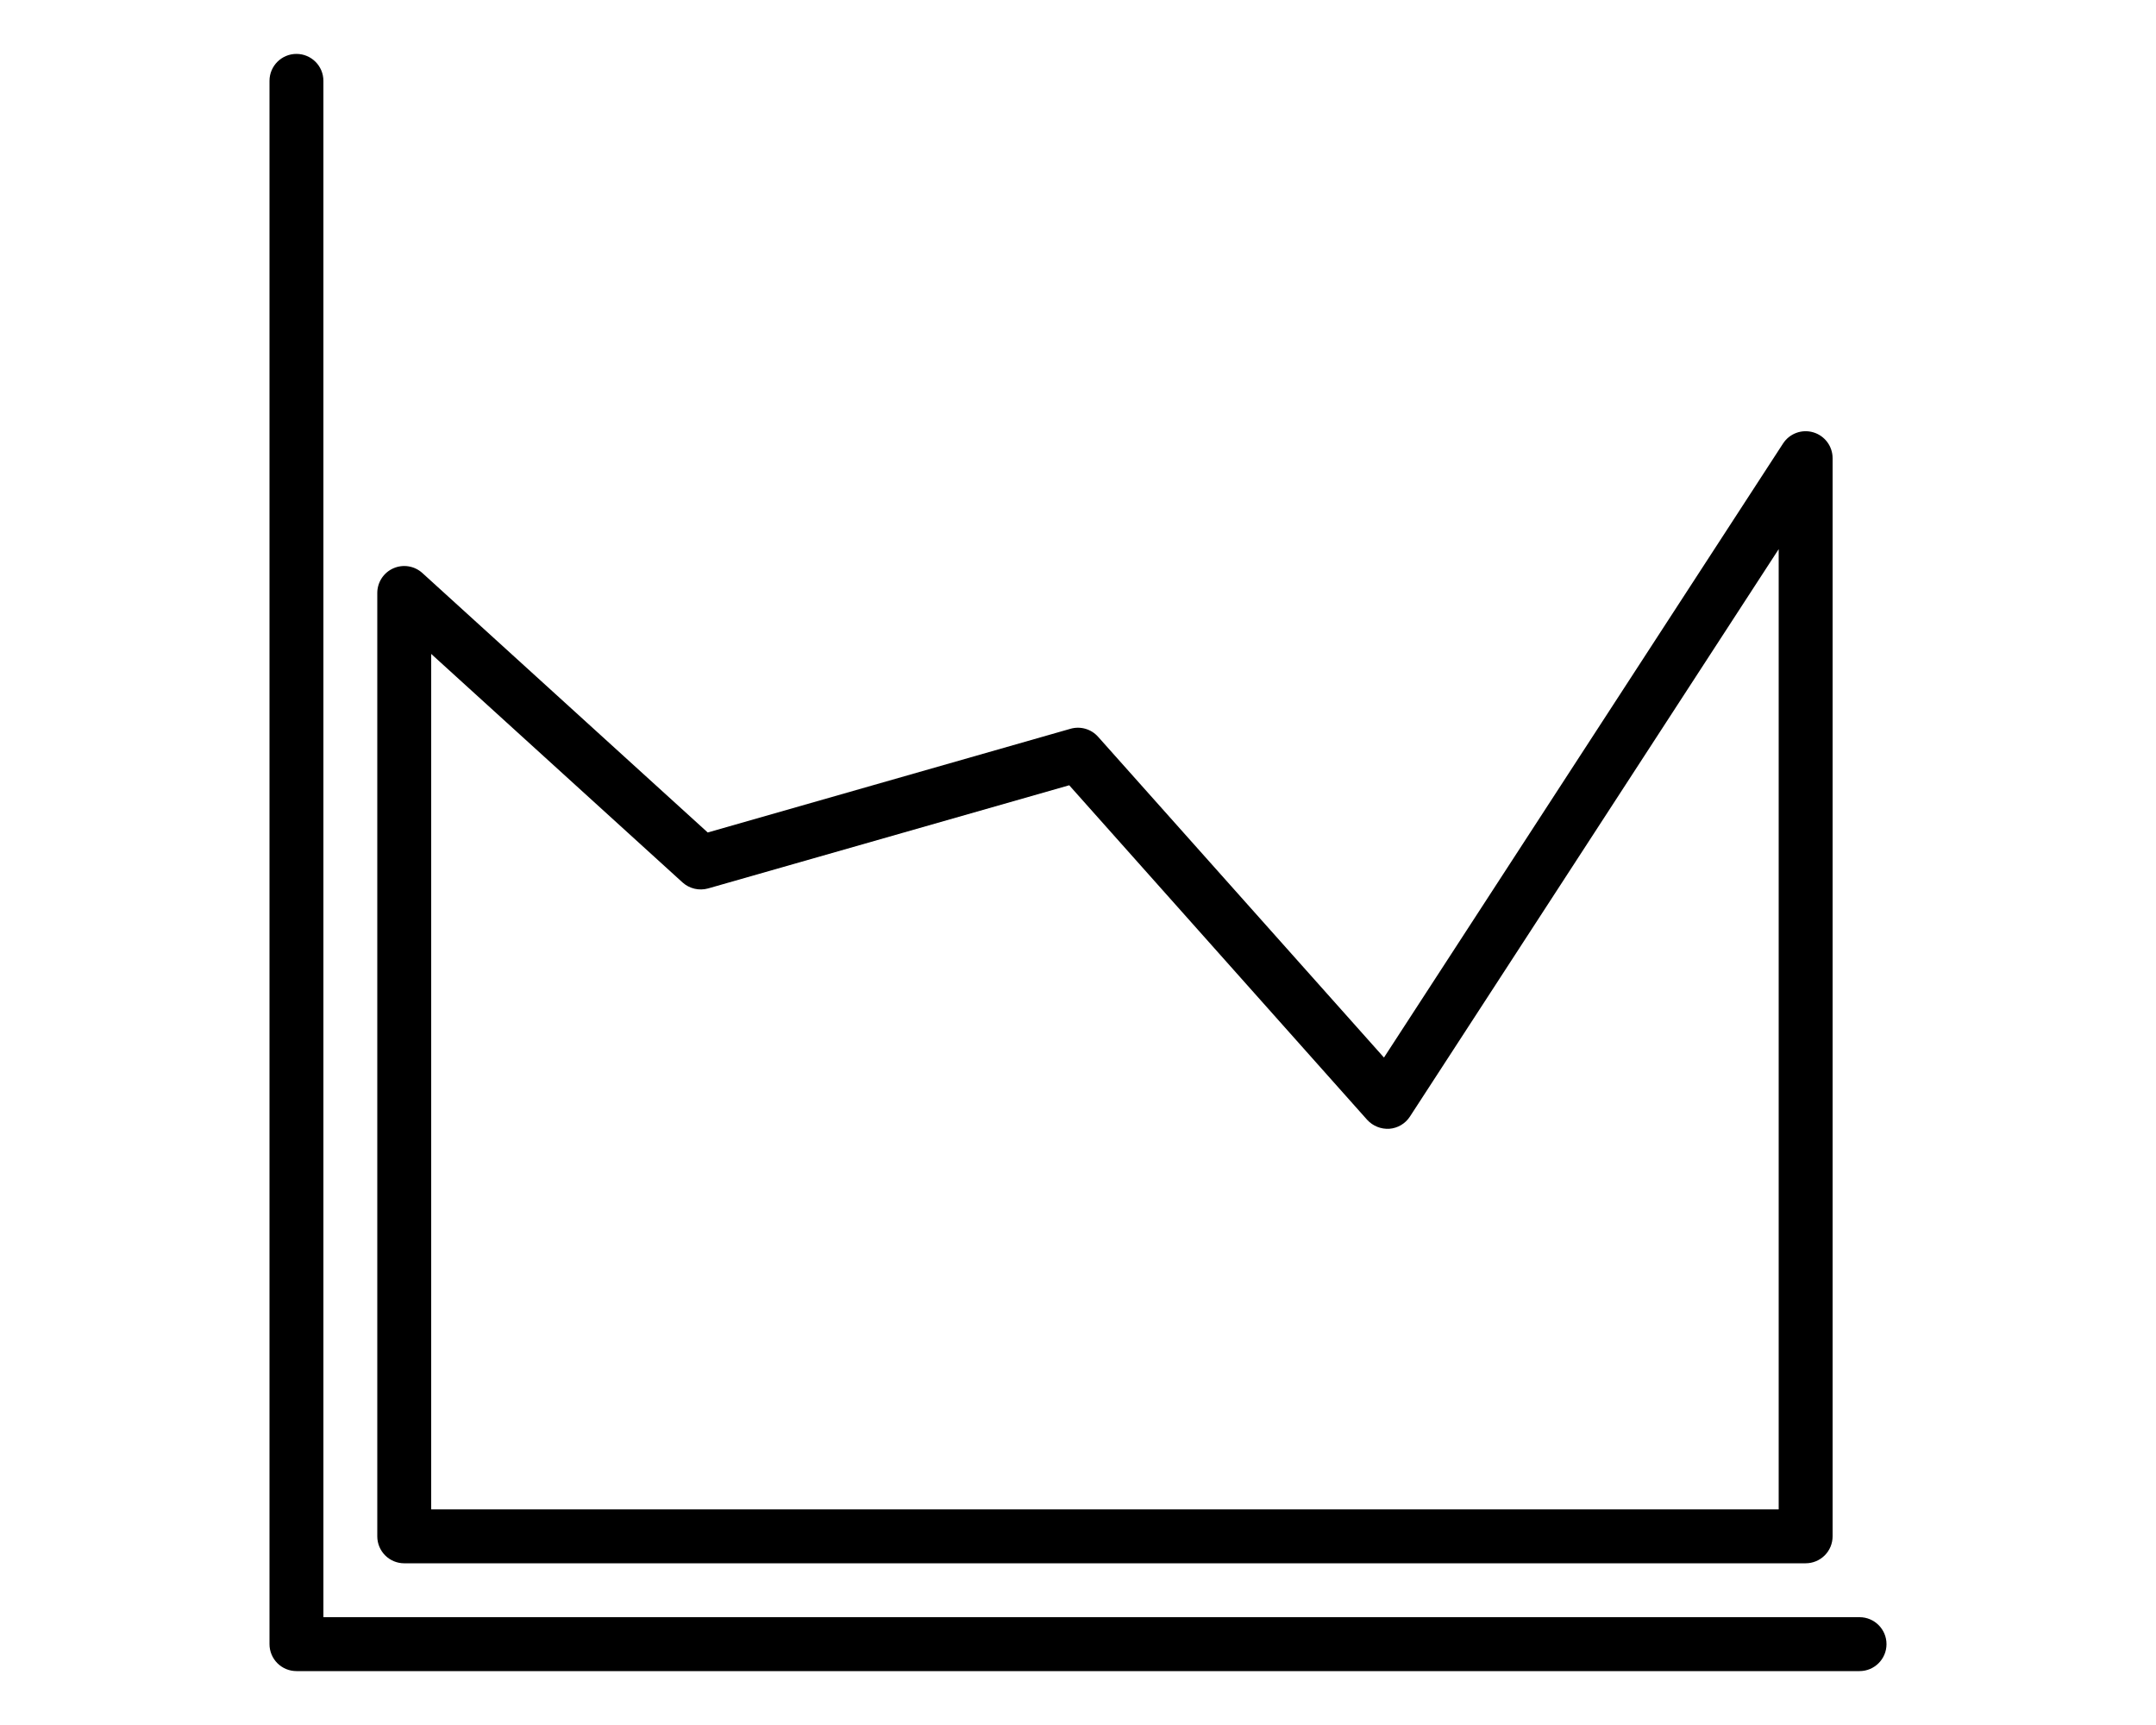 <svg viewBox="0 0 700 560" xmlns="http://www.w3.org/2000/svg">

 <g>
  <path d="m603.75 525h-498.75v-498.75c0-4.832-3.918-8.75-8.75-8.75s-8.75 3.918-8.75 8.75v507.5c0 2.32 0.922 4.547 2.562 6.188s3.867 2.562 6.188 2.562h507.5c4.832 0 8.75-3.918 8.75-8.75s-3.918-8.75-8.75-8.75z"/>
  <path d="m586.25 507.5c2.32 0 4.547-0.922 6.188-2.562s2.562-3.867 2.562-6.188v-350c0.004-3.879-2.547-7.297-6.266-8.398-3.715-1.102-7.715 0.375-9.824 3.629l-129.57 199.34-92.801-104.12h-0.004c-2.227-2.519-5.699-3.539-8.934-2.625l-117.82 33.68-92.645-84.23c-2.566-2.332-6.262-2.93-9.43-1.527-3.168 1.398-5.211 4.539-5.211 8.004v306.25c0 2.32 0.922 4.547 2.562 6.188s3.867 2.562 6.188 2.562zm-446.25-295.21 81.609 74.191c2.25 2.019 5.375 2.754 8.289 1.941l117.25-33.496 96.738 108.61c1.84 2.008 4.484 3.074 7.203 2.906 2.719-0.207 5.188-1.668 6.676-3.957l119.73-184.21v311.73h-437.5z"/>
 </g>
</svg>
